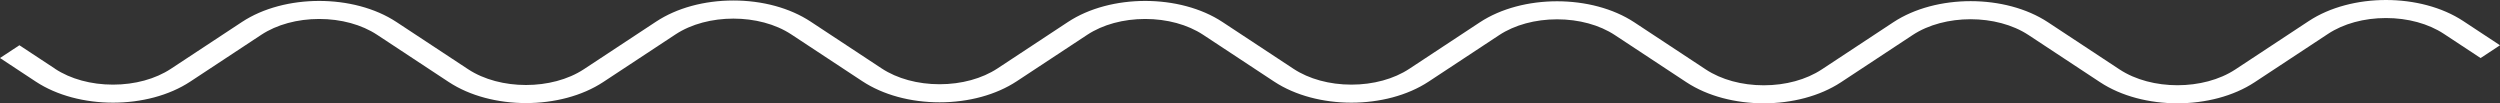 <svg width="121" height="5" viewBox="0 0 121 5" fill="none" xmlns="http://www.w3.org/2000/svg">
<rect x="0" y="0" width="121" height="5" fill="#333333" stroke="none"/>
<path id="Vector" d="M2.665 3.33C3.414 3.824 4.409 4.096 5.468 4.096C6.526 4.096 7.522 3.824 8.271 3.33L11.709 1.065C13.771 -0.295 17.125 -0.295 19.188 1.065L22.656 3.35C24.201 4.369 26.714 4.369 28.26 3.35L31.756 1.046C32.756 0.387 34.083 0.024 35.495 0.024C36.907 0.024 38.235 0.387 39.235 1.046L42.673 3.312C43.422 3.805 44.417 4.077 45.476 4.077C46.534 4.077 47.529 3.805 48.279 3.312L51.688 1.065C53.751 -0.295 57.105 -0.295 59.168 1.065L62.605 3.33C63.355 3.824 64.35 4.096 65.408 4.096C66.467 4.096 67.462 3.824 68.211 3.33L71.623 1.081C73.686 -0.278 77.039 -0.278 79.102 1.081L82.563 3.363C83.313 3.856 84.308 4.128 85.366 4.128C86.425 4.128 87.42 3.856 88.169 3.363L91.64 1.075C93.703 -0.284 97.056 -0.284 99.119 1.075L102.587 3.361C104.133 4.38 106.645 4.38 108.191 3.361L111.743 1.02C113.806 -0.34 117.16 -0.34 119.223 1.02L121 2.191L120.061 2.81L118.284 1.639C117.534 1.145 116.539 0.873 115.481 0.873C114.422 0.873 113.427 1.145 112.678 1.639L109.125 3.98C107.062 5.34 103.709 5.34 101.646 3.98L98.178 1.694C96.632 0.676 94.12 0.676 92.574 1.694L89.104 3.981C88.073 4.66 86.718 5 85.364 5C84.011 5 82.655 4.66 81.624 3.981L78.163 1.7C77.414 1.206 76.419 0.935 75.363 0.935C74.307 0.935 73.309 1.206 72.56 1.7L69.148 3.949C67.085 5.309 63.731 5.309 61.669 3.949L58.231 1.683C57.482 1.19 56.486 0.918 55.428 0.918C54.369 0.918 53.374 1.19 52.625 1.683L49.215 3.93C48.215 4.589 46.888 4.952 45.476 4.952C44.064 4.952 42.736 4.589 41.736 3.93L38.298 1.665C36.753 0.646 34.24 0.646 32.695 1.665L29.199 3.969C27.136 5.329 23.782 5.329 21.719 3.969L18.251 1.683C17.502 1.19 16.507 0.918 15.45 0.918C14.394 0.918 13.397 1.19 12.648 1.683L9.21 3.949C7.147 5.309 3.794 5.309 1.731 3.949L0 2.808L0.939 2.19L2.67 3.33H2.665Z" fill="#FFFFFF"/>
</svg>
